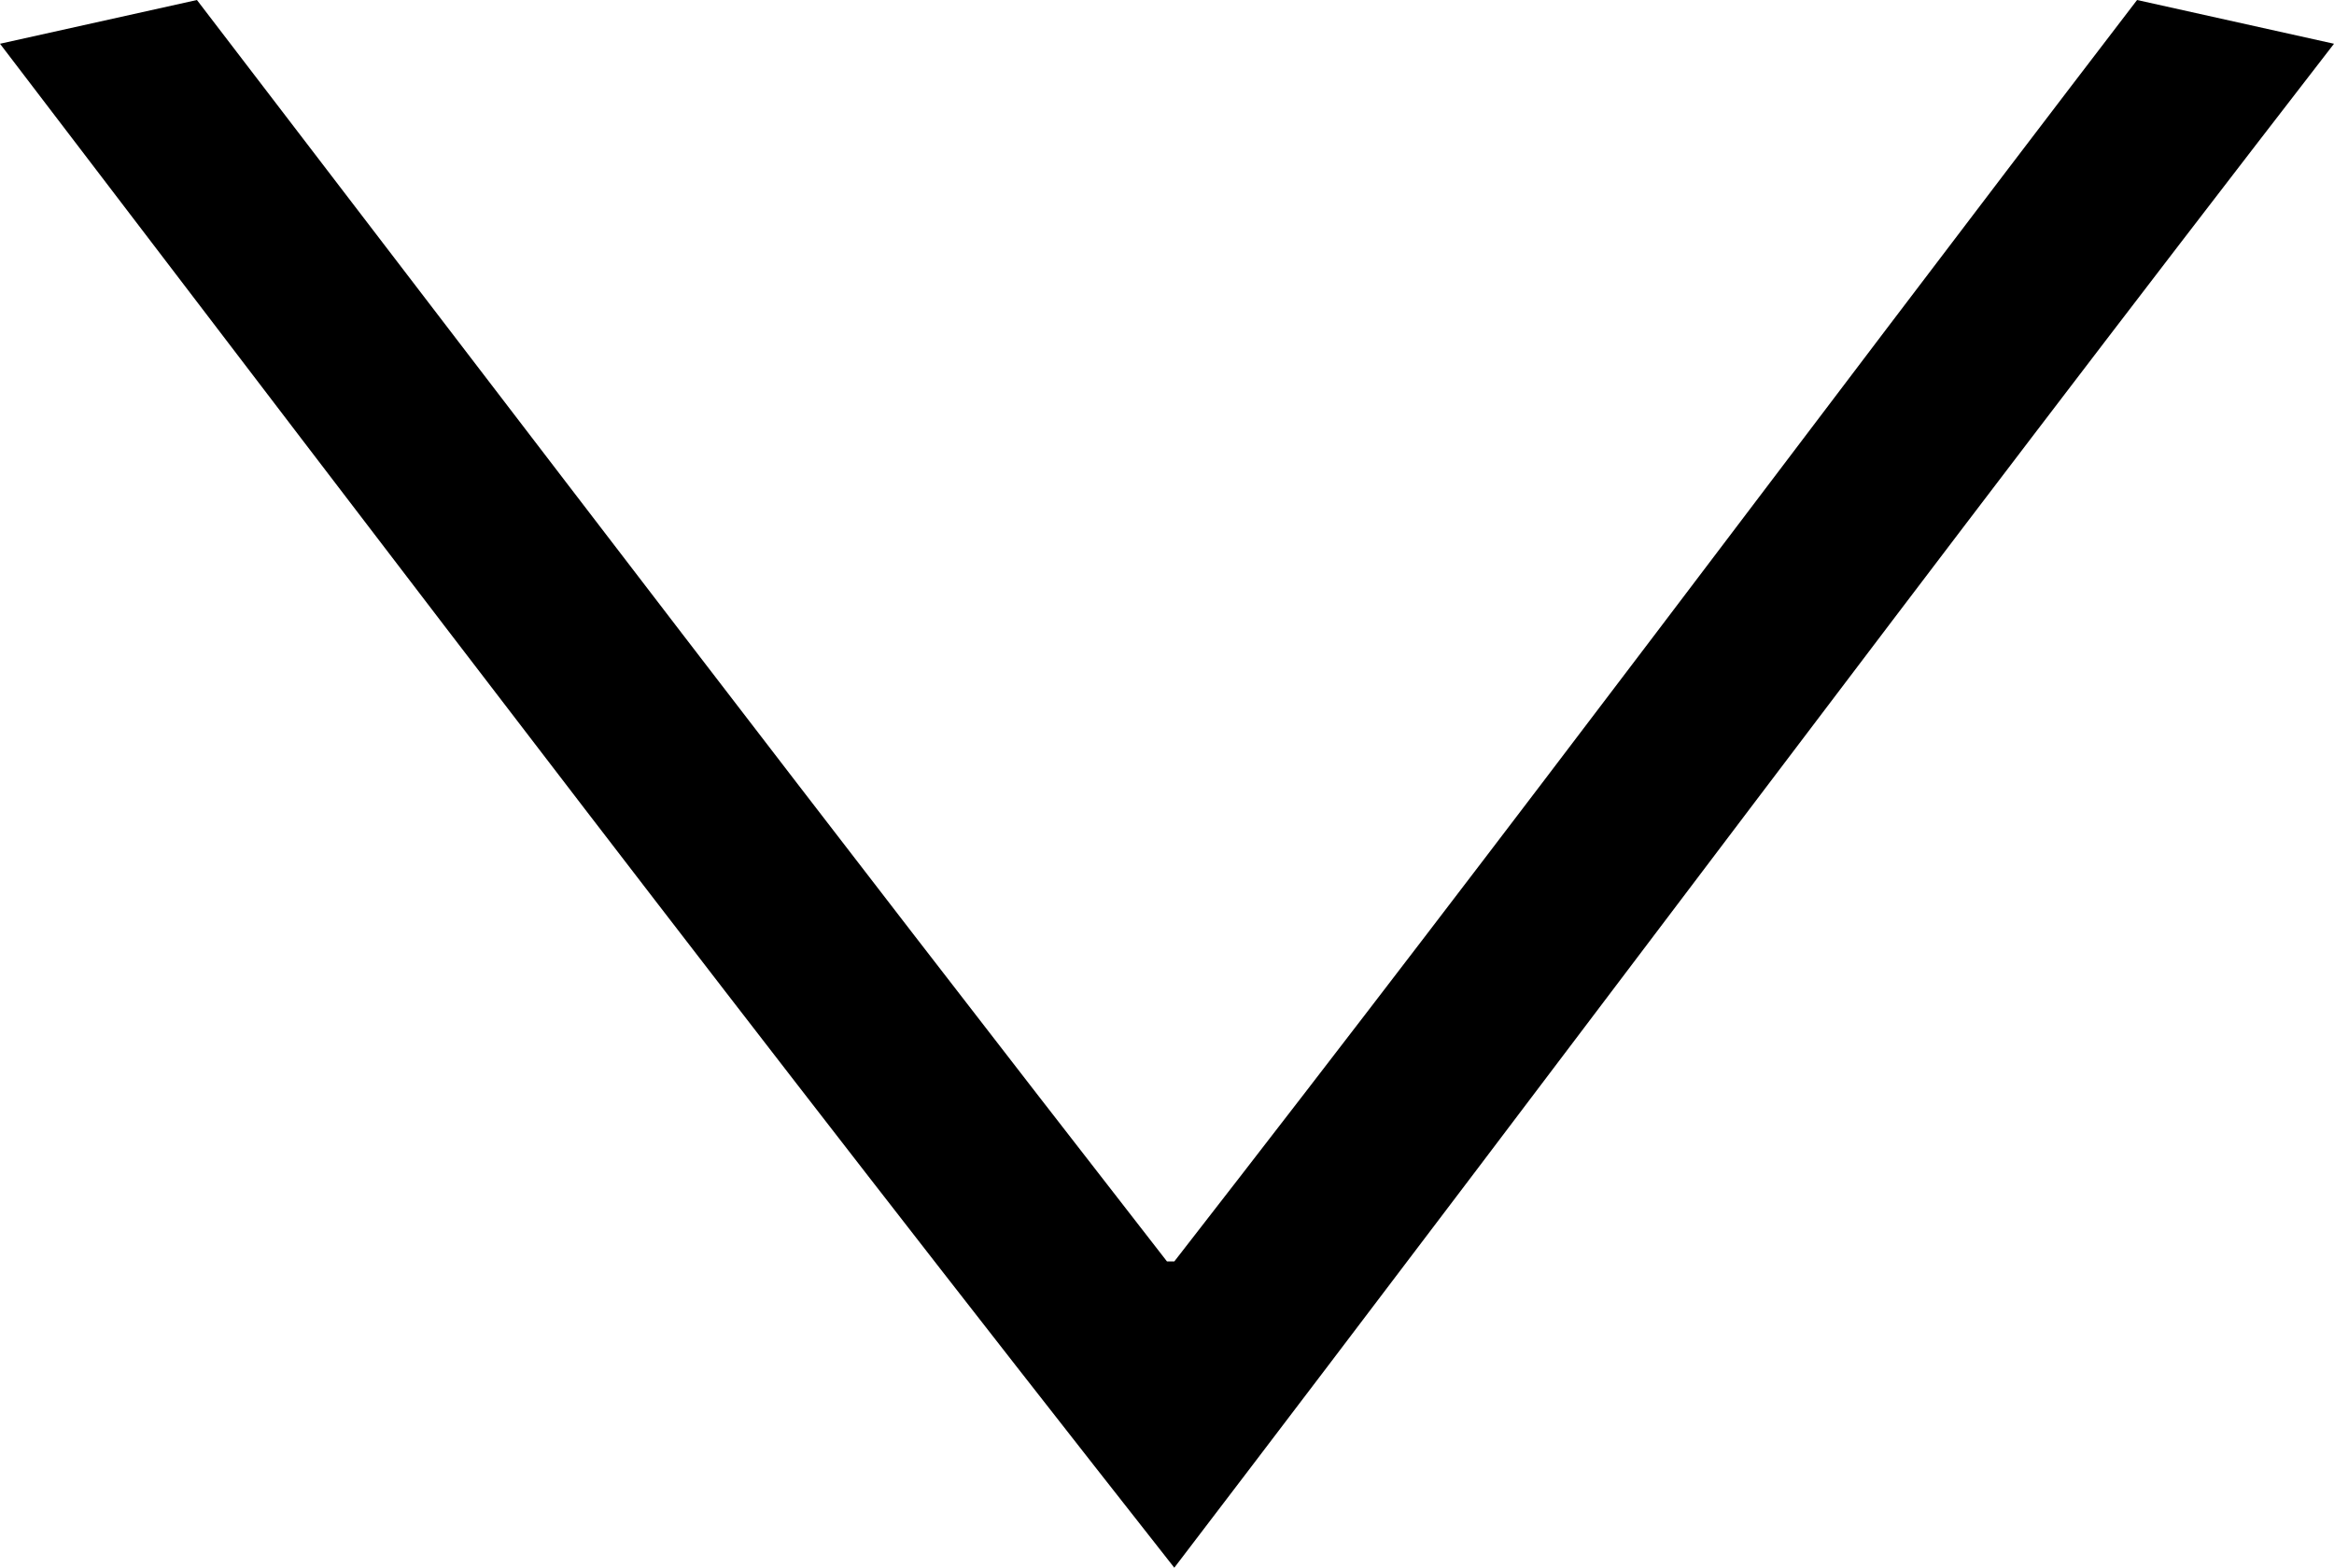 <!-- Generator: Adobe Illustrator 19.0.0, SVG Export Plug-In  -->
<svg version="1.1"
	 xmlns="http://www.w3.org/2000/svg" xmlns:xlink="http://www.w3.org/1999/xlink" xmlns:a="http://ns.adobe.com/AdobeSVGViewerExtensions/3.0/"
	 x="0px" y="0px" width="32px" height="21.5px" viewBox="0 0 32 21.5" style="enable-background:new 0 0 32 21.5;"
	 xml:space="preserve">

<defs>
</defs>
<g id="XMLID_1_">
	<g>
		<path id="XMLID_3_" class="st0" d="M29.3,0c0.9,0.2,1.8,0.4,2.7,0.6c-5.8,7.5-10.1,13.3-15.9,20.9C10.2,14,5.8,8.2,0,0.6
			C0.9,0.4,1.8,0.2,2.7,0C7.6,6.4,11.1,11,16,17.3h0.1C21,11,24.4,6.4,29.3,0"/>
	</g>
</g>
</svg>
